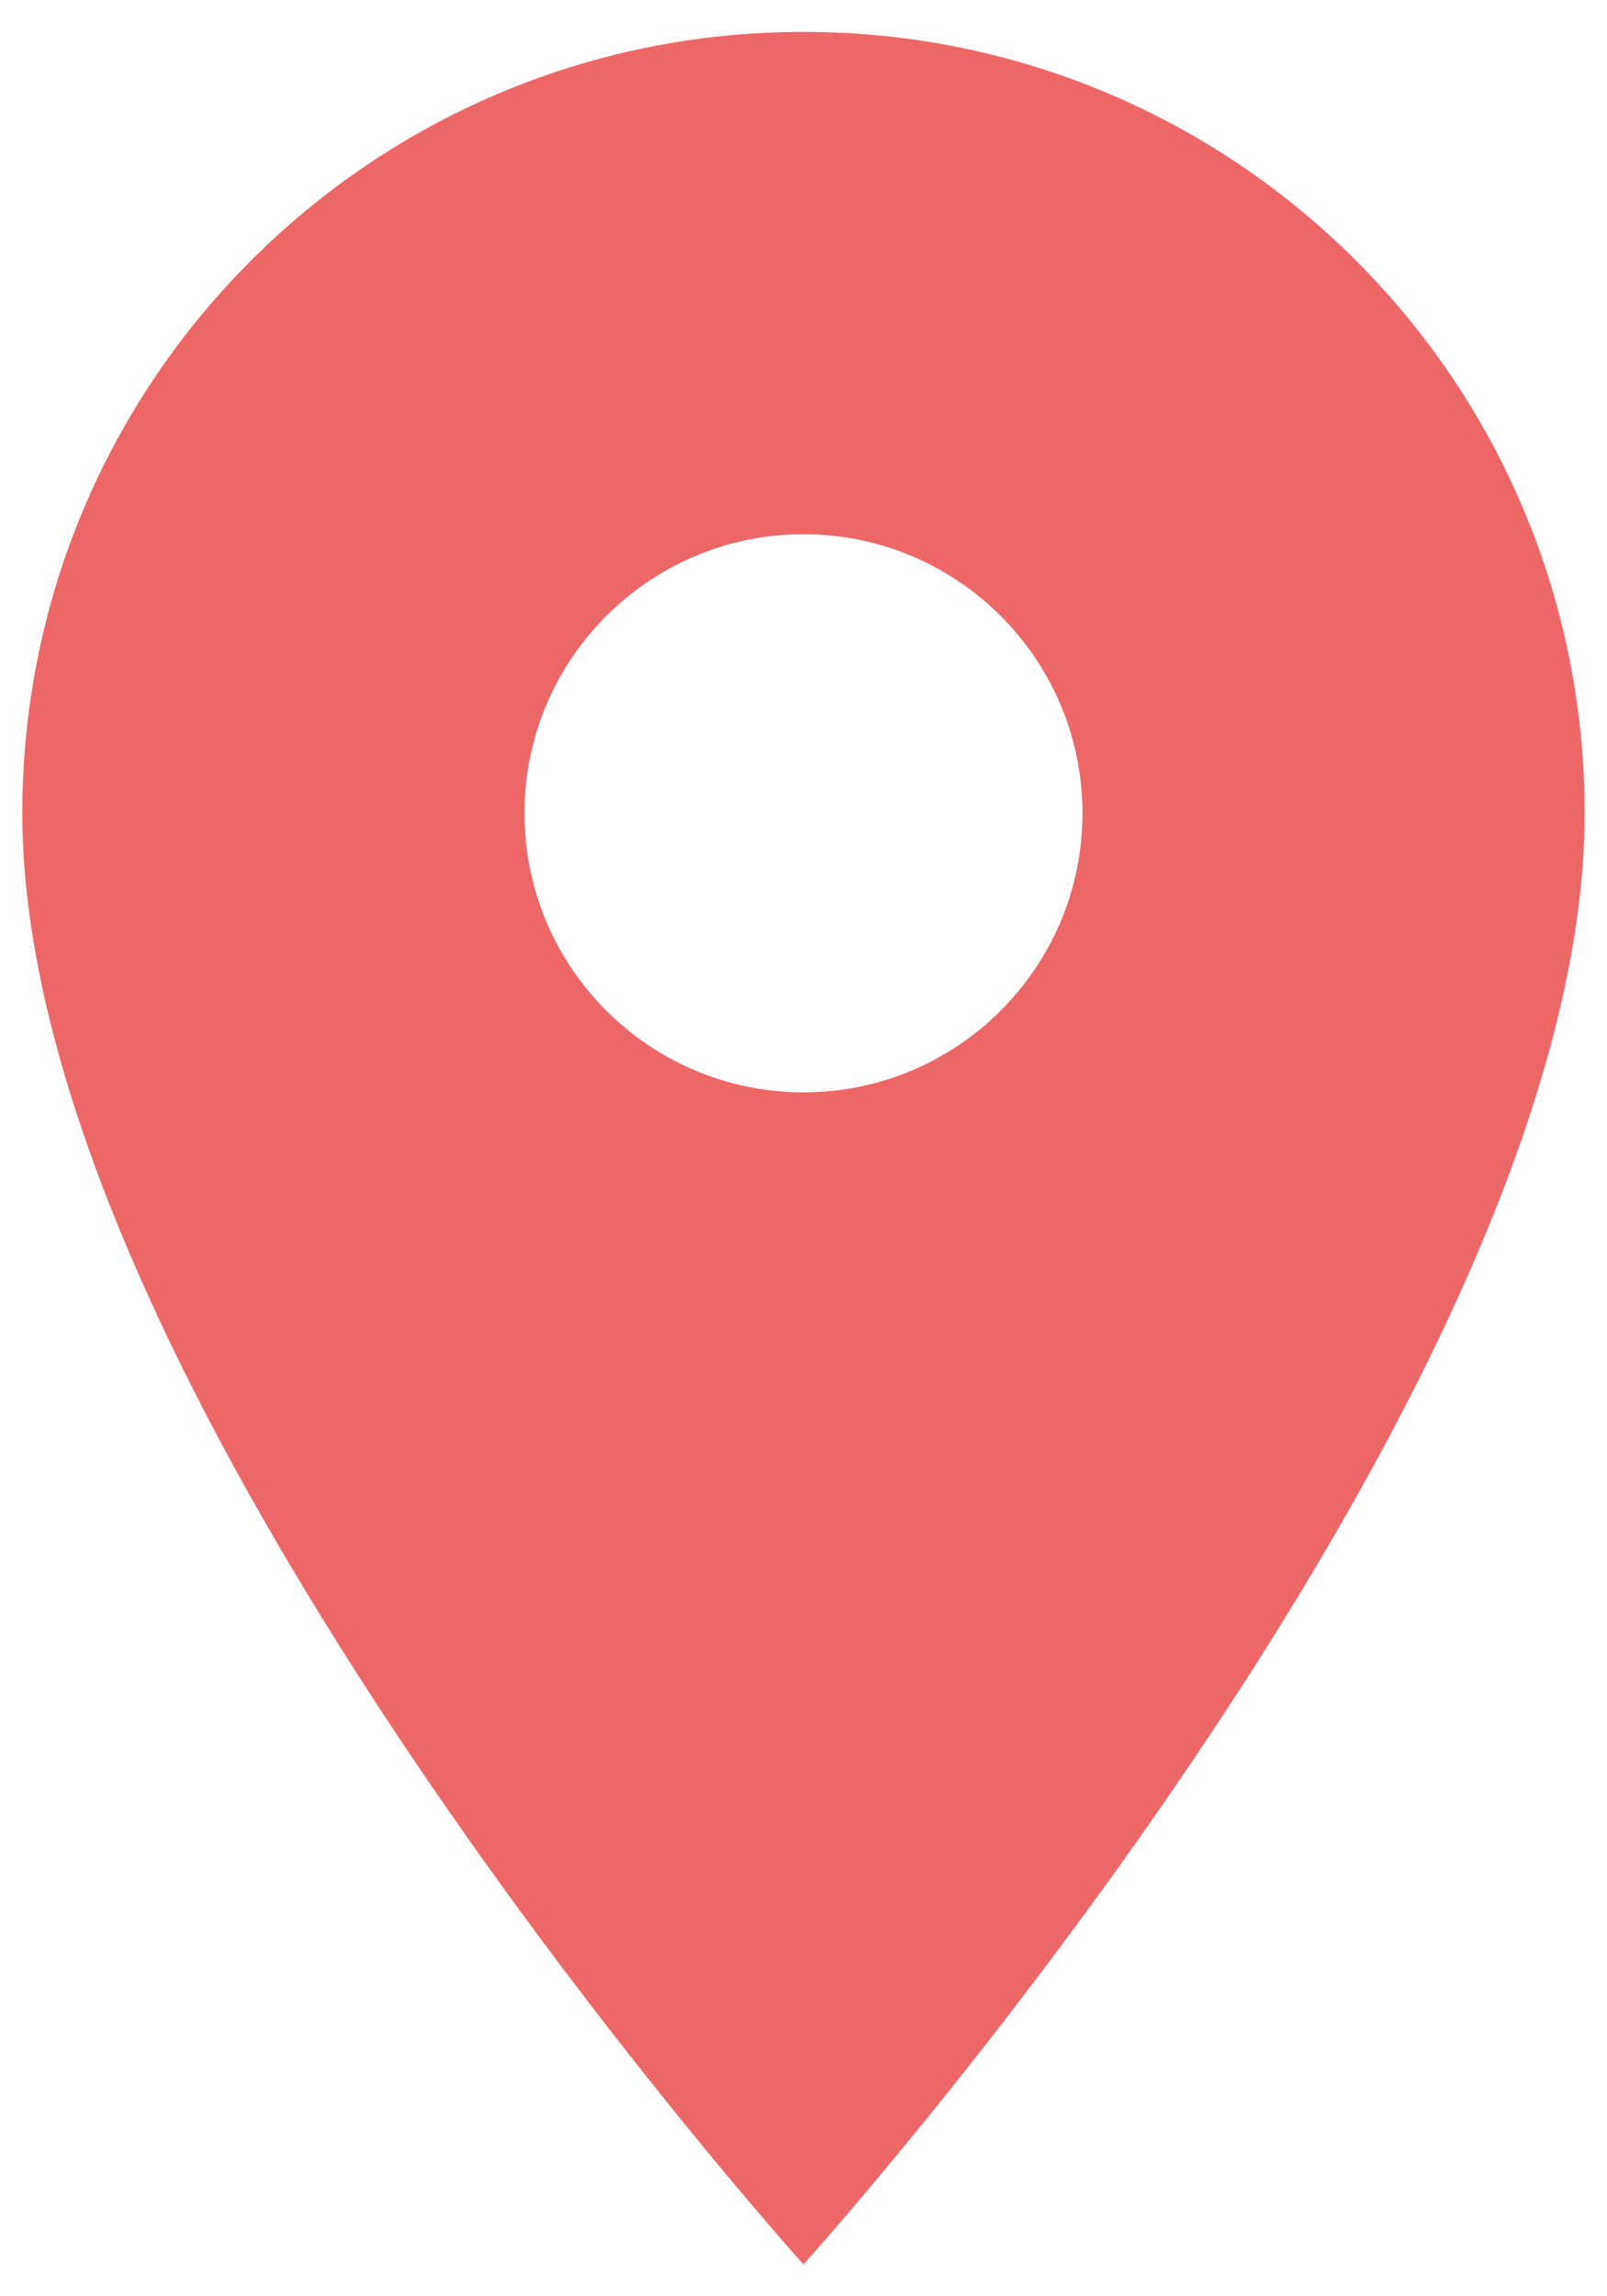 <svg width="42" height="60" viewBox="0 0 42 60" fill="none" xmlns="http://www.w3.org/2000/svg">
<path d="M21 0.833C9.712 0.833 0.583 9.963 0.583 21.25C0.583 36.563 21 59.167 21 59.167C21 59.167 41.416 36.563 41.416 21.25C41.416 9.963 32.287 0.833 21 0.833ZM21 28.542C16.975 28.542 13.708 25.275 13.708 21.25C13.708 17.225 16.975 13.959 21 13.959C25.025 13.959 28.291 17.225 28.291 21.25C28.291 25.275 25.025 28.542 21 28.542Z" fill="#EE6767"/>
</svg>
